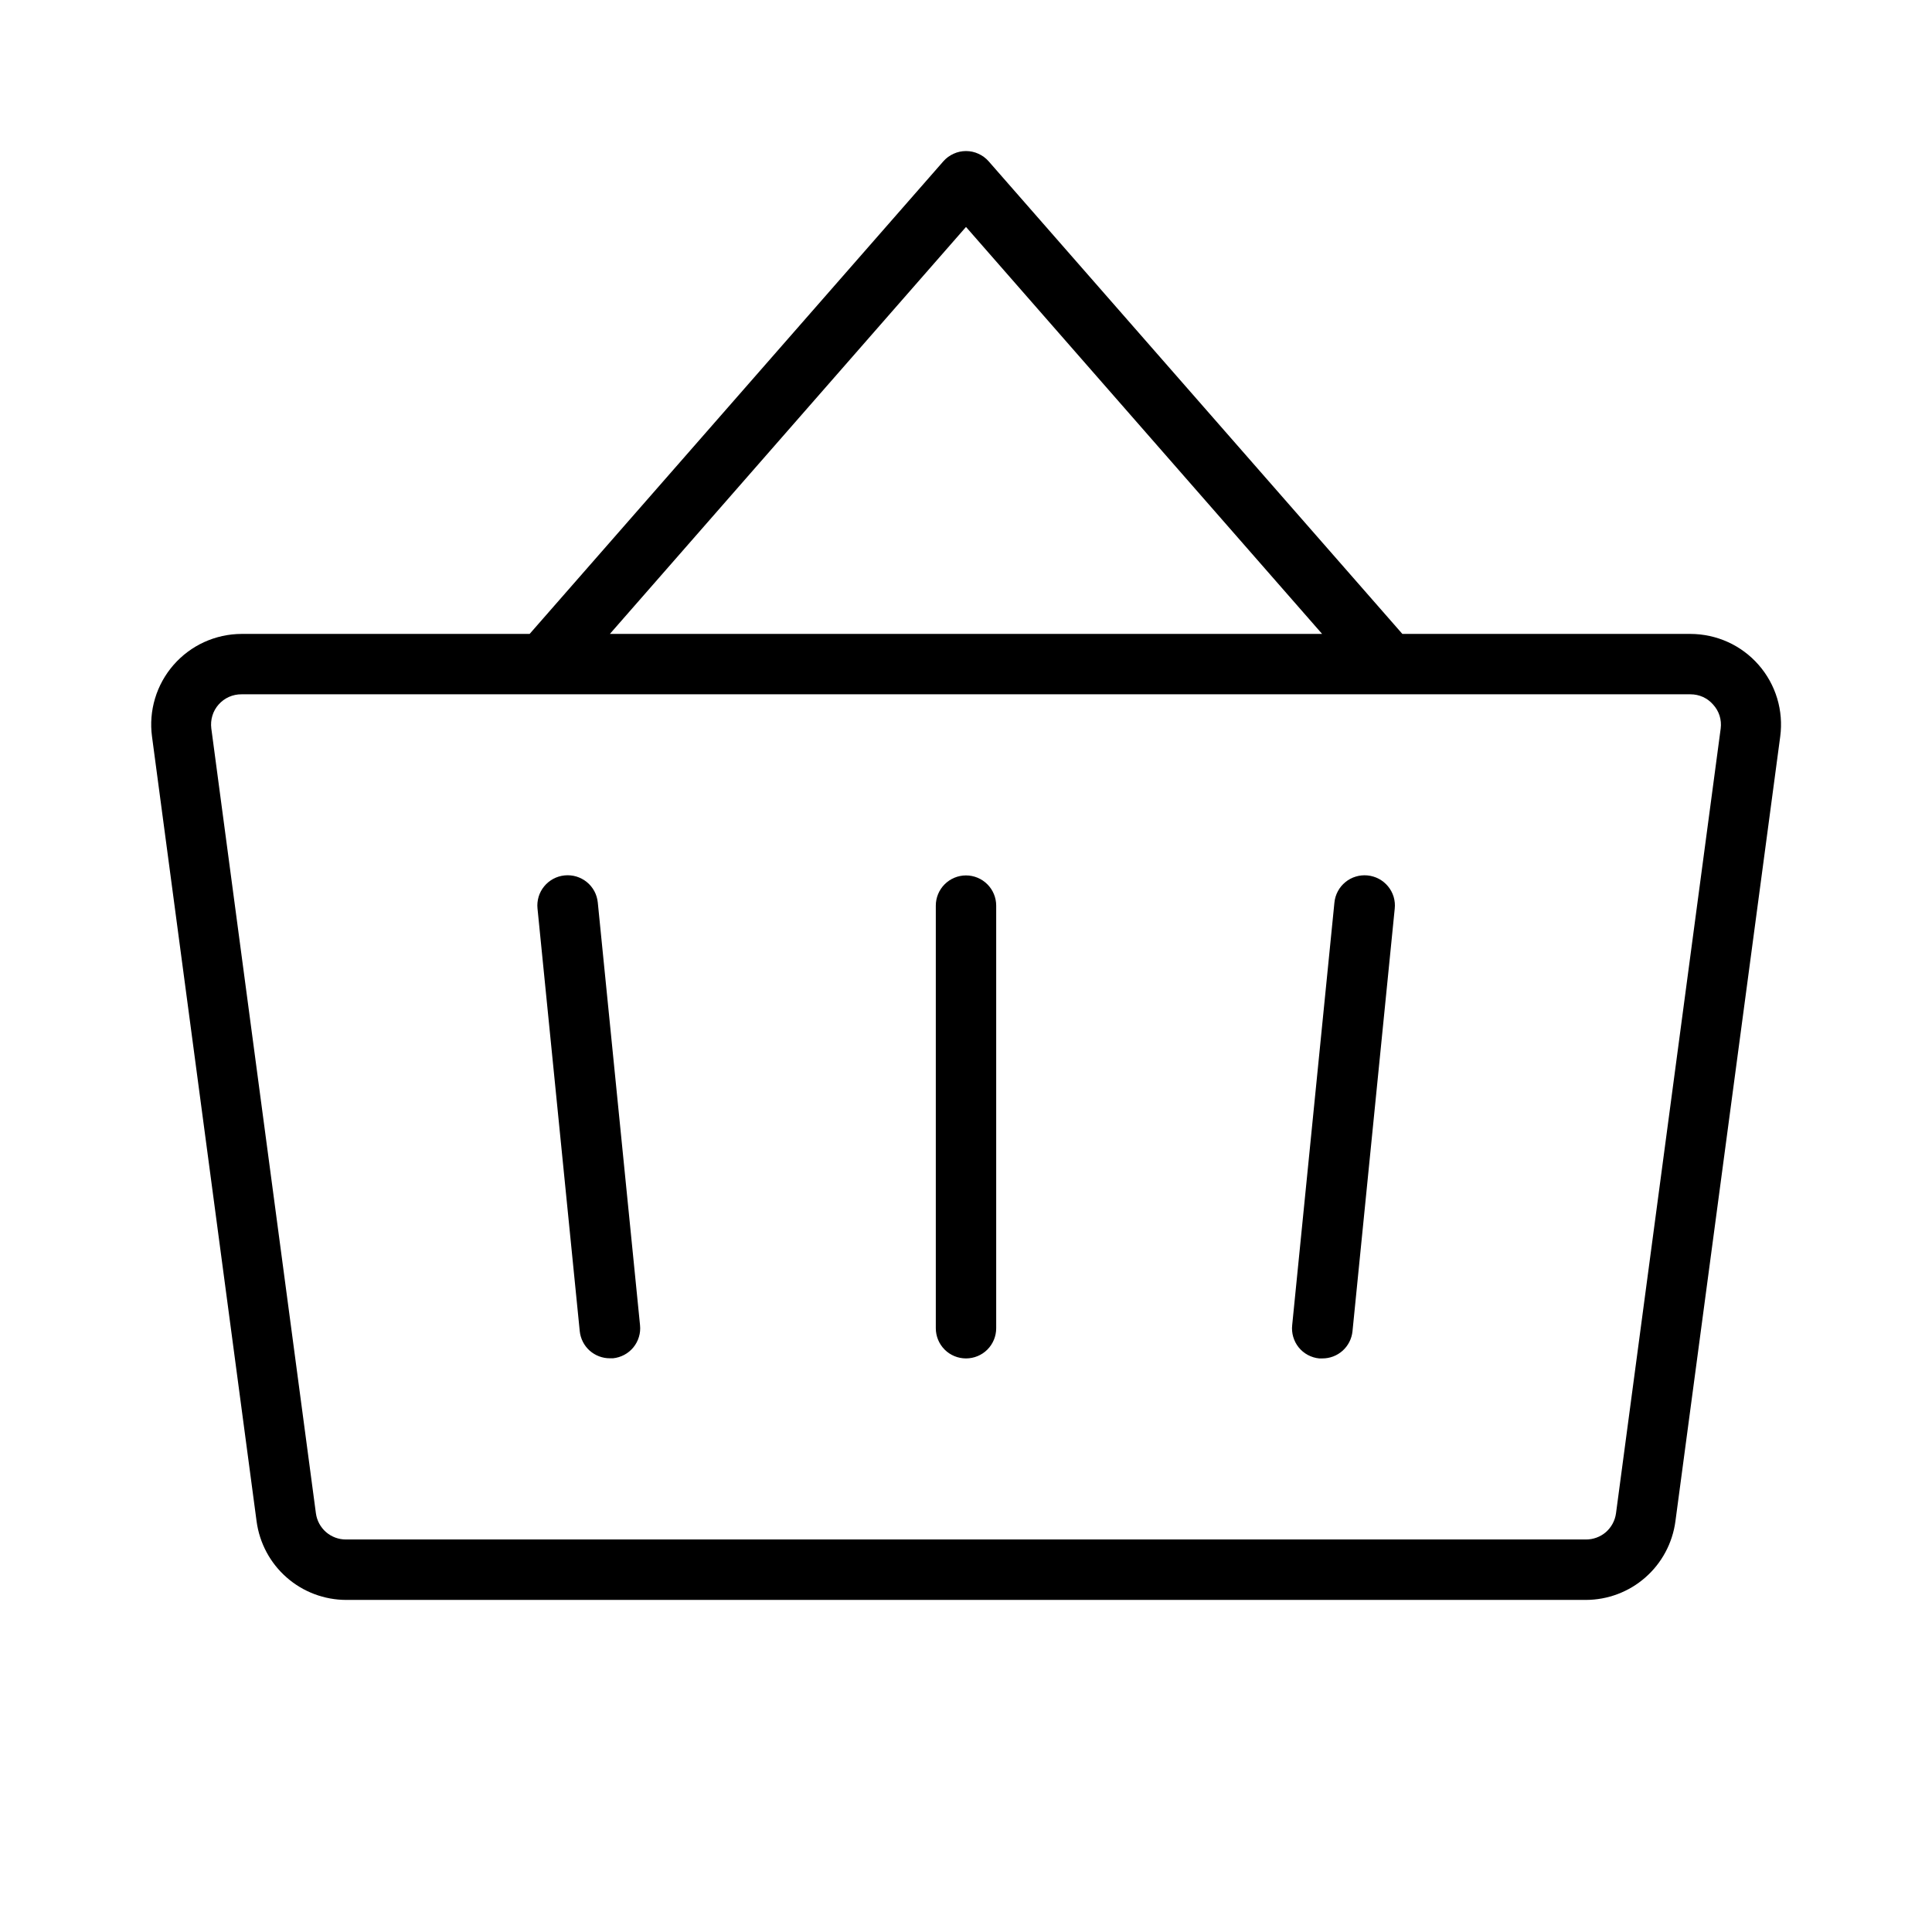 <svg width="43" height="43" viewBox="0 0 43 43" xmlns="http://www.w3.org/2000/svg">
<path d="M22.172 20.156V29.562C22.172 29.741 22.101 29.912 21.975 30.038C21.849 30.164 21.678 30.234 21.5 30.234C21.322 30.234 21.151 30.164 21.025 30.038C20.899 29.912 20.828 29.741 20.828 29.562V20.156C20.828 19.978 20.899 19.807 21.025 19.681C21.151 19.555 21.322 19.484 21.5 19.484C21.678 19.484 21.849 19.555 21.975 19.681C22.101 19.807 22.172 19.978 22.172 20.156ZM39.622 16.392L37.289 33.861C37.224 34.344 36.987 34.788 36.62 35.109C36.254 35.431 35.783 35.608 35.295 35.609H7.705C7.217 35.608 6.746 35.431 6.38 35.109C6.013 34.788 5.776 34.344 5.711 33.861L3.383 16.392C3.345 16.108 3.368 15.819 3.451 15.544C3.533 15.27 3.674 15.016 3.862 14.8C4.051 14.584 4.283 14.41 4.544 14.291C4.805 14.172 5.088 14.11 5.375 14.109H11.788L20.996 3.59C21.059 3.518 21.137 3.461 21.224 3.422C21.31 3.382 21.405 3.362 21.5 3.362C21.595 3.362 21.69 3.382 21.776 3.422C21.863 3.461 21.941 3.518 22.004 3.59L31.212 14.109H37.625C37.912 14.11 38.196 14.171 38.458 14.29C38.719 14.408 38.952 14.582 39.141 14.798C39.33 15.014 39.471 15.268 39.554 15.543C39.637 15.818 39.66 16.108 39.622 16.392ZM13.574 14.109H29.426L21.5 5.051L13.574 14.109ZM38.129 15.682C38.066 15.609 37.989 15.552 37.902 15.512C37.815 15.473 37.721 15.453 37.625 15.453H5.375C5.279 15.452 5.184 15.472 5.096 15.511C5.008 15.55 4.93 15.608 4.866 15.68C4.802 15.752 4.755 15.836 4.727 15.928C4.699 16.02 4.691 16.117 4.703 16.212L7.031 33.681C7.053 33.843 7.133 33.992 7.257 34.1C7.381 34.207 7.539 34.265 7.703 34.264H35.295C35.459 34.265 35.618 34.207 35.742 34.1C35.865 33.992 35.945 33.843 35.967 33.681L38.297 16.214C38.309 16.118 38.301 16.021 38.272 15.929C38.243 15.837 38.194 15.753 38.129 15.682ZM30.436 19.484C30.348 19.476 30.259 19.484 30.175 19.51C30.09 19.535 30.012 19.577 29.944 19.633C29.875 19.689 29.819 19.757 29.777 19.835C29.735 19.913 29.709 19.998 29.7 20.086L28.76 29.492C28.75 29.58 28.758 29.67 28.783 29.755C28.808 29.84 28.849 29.92 28.905 29.989C28.961 30.058 29.03 30.115 29.108 30.157C29.187 30.199 29.273 30.226 29.361 30.234H29.43C29.597 30.235 29.758 30.174 29.883 30.062C30.007 29.95 30.085 29.796 30.102 29.63L31.042 20.224C31.052 20.135 31.043 20.046 31.018 19.96C30.992 19.875 30.95 19.796 30.893 19.727C30.837 19.659 30.768 19.602 30.689 19.56C30.61 19.518 30.524 19.493 30.436 19.484ZM12.564 19.484C12.476 19.493 12.391 19.519 12.313 19.561C12.236 19.603 12.167 19.659 12.111 19.728C12.055 19.796 12.013 19.875 11.988 19.959C11.963 20.044 11.954 20.132 11.963 20.22L12.903 29.626C12.92 29.793 12.998 29.947 13.122 30.059C13.247 30.17 13.408 30.232 13.575 30.231H13.644C13.732 30.222 13.817 30.196 13.895 30.154C13.973 30.113 14.041 30.056 14.097 29.988C14.153 29.919 14.195 29.841 14.22 29.756C14.246 29.672 14.254 29.583 14.245 29.495L13.305 20.089C13.296 20 13.271 19.915 13.229 19.836C13.187 19.758 13.13 19.688 13.061 19.632C12.992 19.576 12.912 19.534 12.827 19.508C12.742 19.483 12.652 19.475 12.564 19.484Z" fill="black"/>
</svg>
